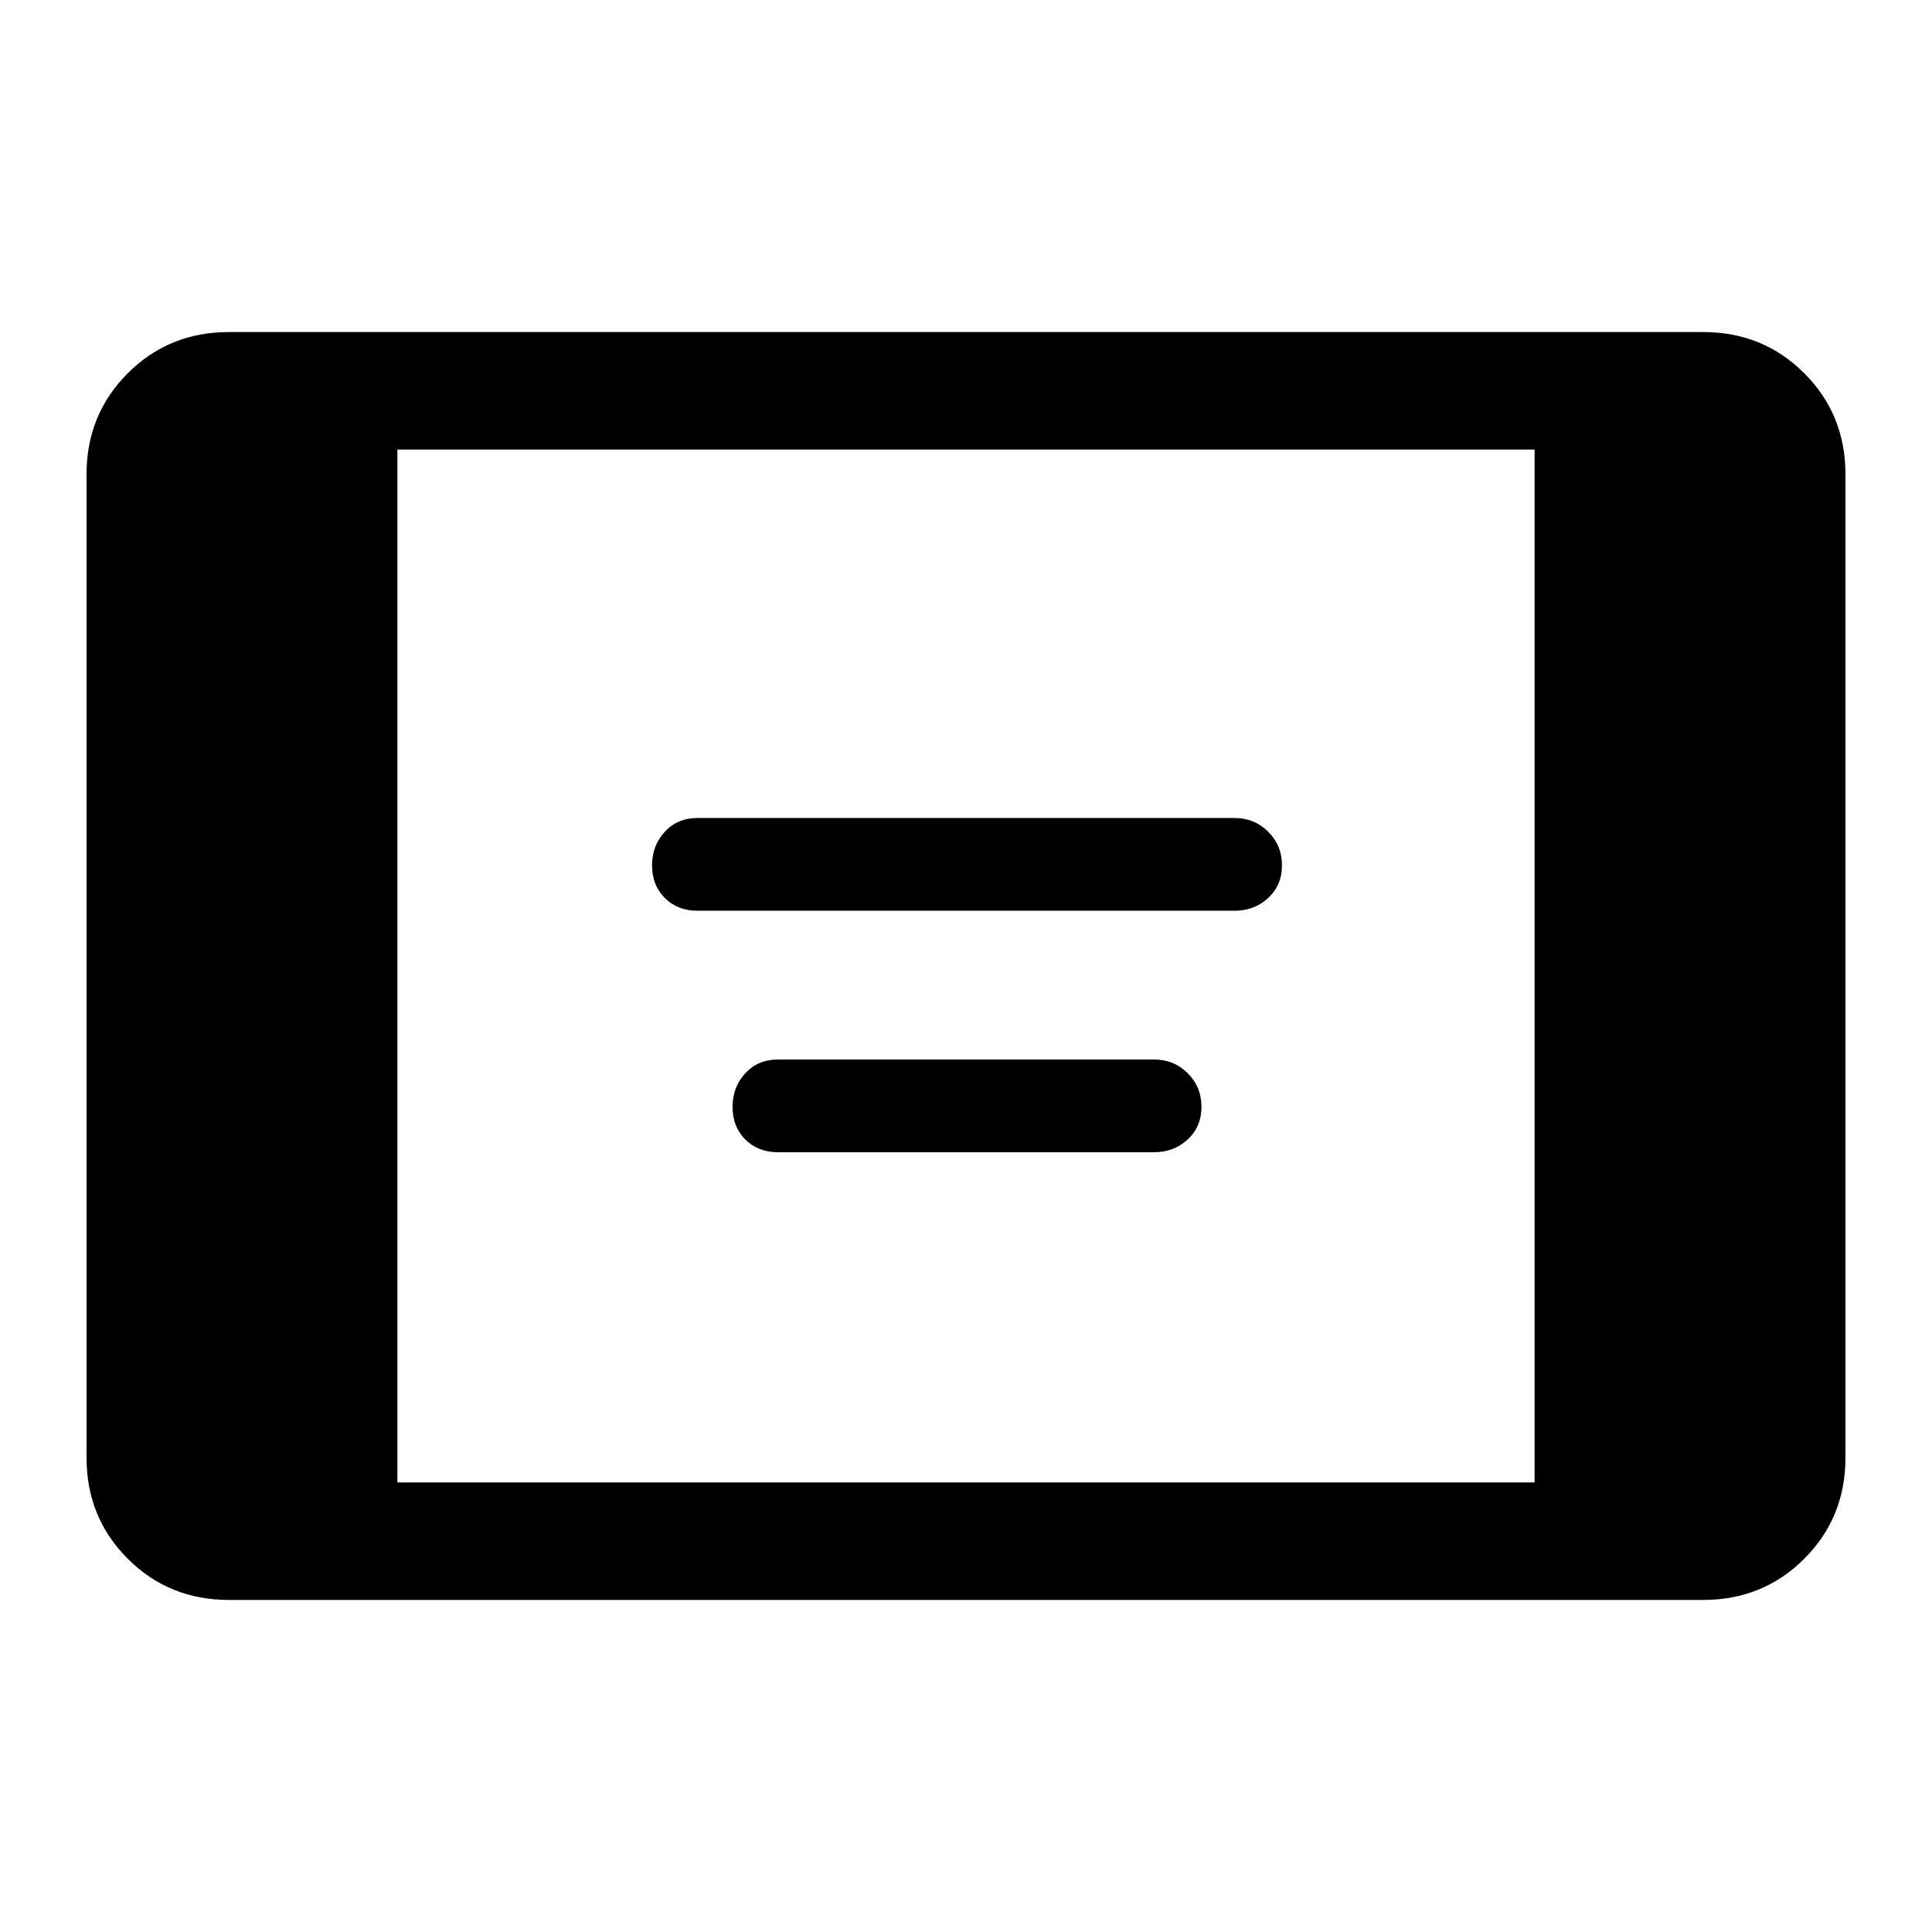 <svg xmlns="http://www.w3.org/2000/svg" height="48" viewBox="0 -960 960 960" width="48"><path d="M113.69-165q-29.75 0-50.22-20.47T43-235.69v-488.62q0-29.75 20.47-50.22T113.69-795h732.62q29.75 0 50.22 20.47T917-724.31v488.62q0 29.75-20.47 50.22T846.31-165H113.69Zm83.77-58.39h565.08v-513.22H197.46v513.22Zm149.08-284.07q-9.87 0-16.21-6.33-6.33-6.33-6.33-16.19 0-9.87 6.33-16.71 6.34-6.85 16.21-6.85h266.92q9.87 0 16.71 6.83 6.83 6.83 6.83 16.69 0 9.87-6.83 16.21-6.84 6.35-16.71 6.35H346.54Zm40 120q-9.87 0-16.21-6.33-6.33-6.33-6.33-16.19 0-9.87 6.33-16.71 6.34-6.85 16.21-6.85h186.92q9.87 0 16.71 6.83 6.83 6.83 6.83 16.69 0 9.87-6.83 16.21-6.84 6.35-16.71 6.35H386.54Z"/></svg>